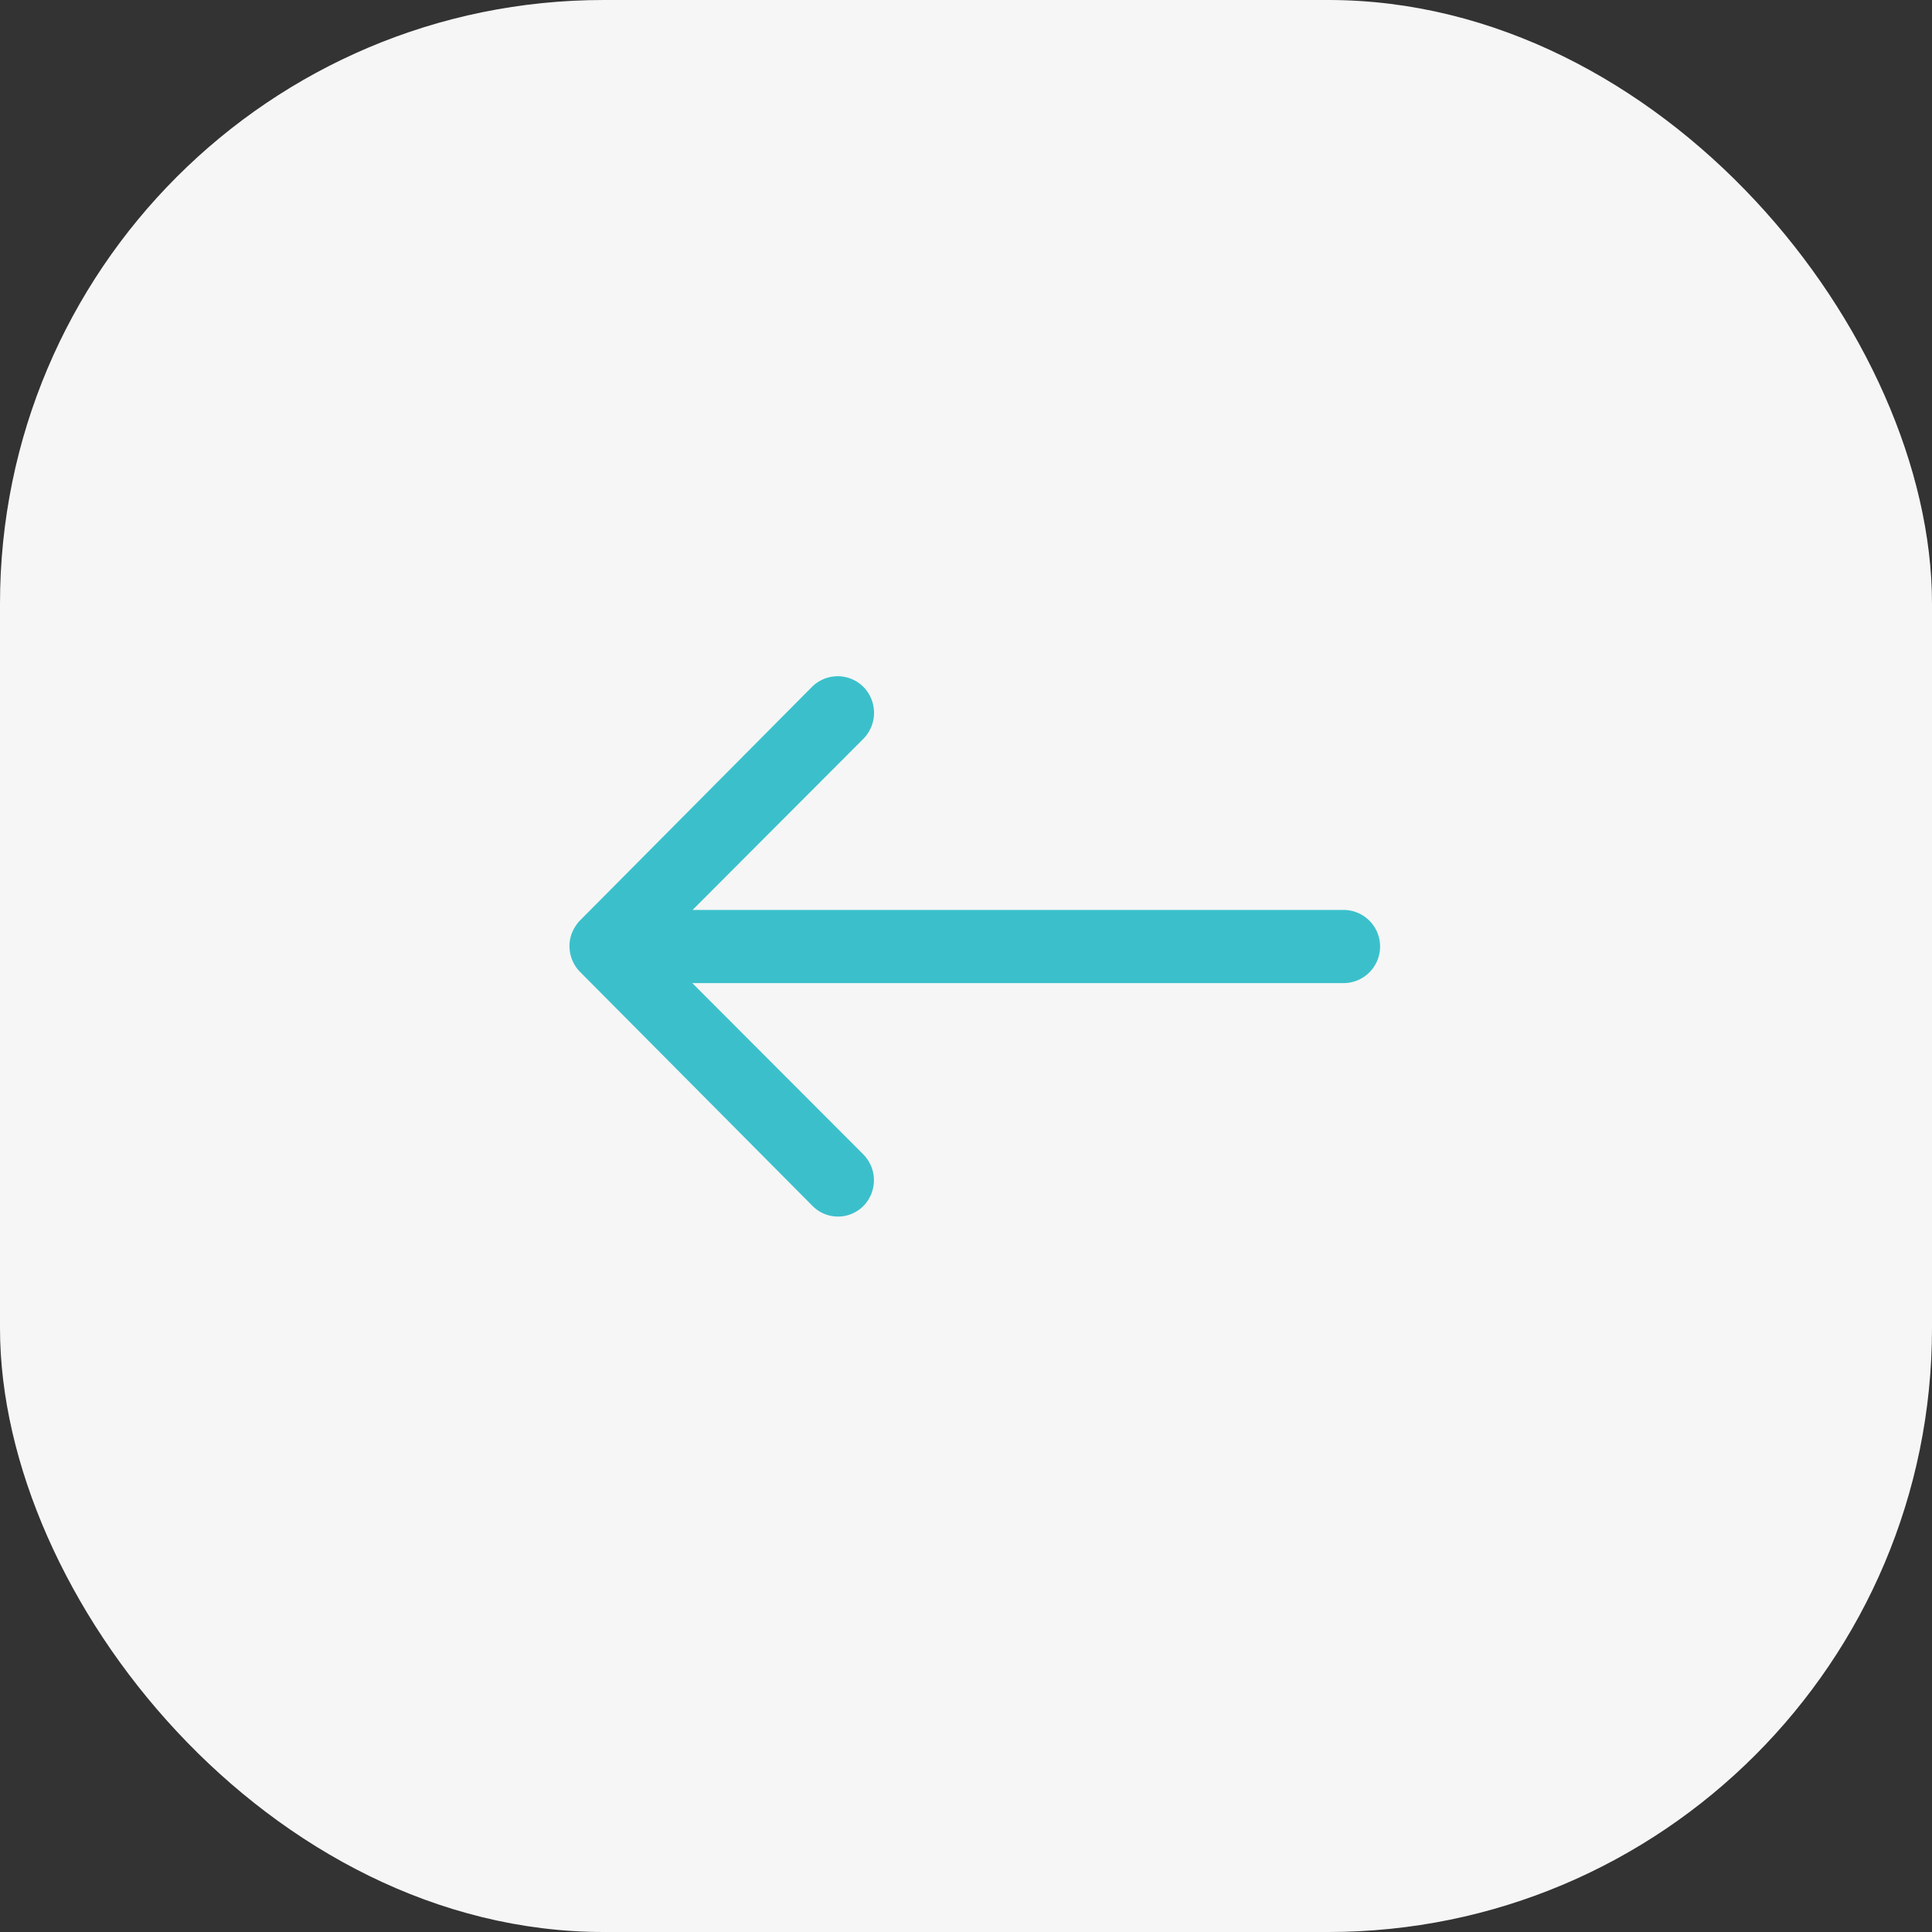 <svg xmlns="http://www.w3.org/2000/svg" width="48" height="48" viewBox="0 0 48 48">
  <rect x="0" y="0" width="48" height="48" fill="#333333" stroke="none"/>
  <g id="arrow" transform="translate(-1640 -1241)">
    <rect id="Rectangle_3110" data-name="Rectangle 3110" width="48" height="48" rx="15" transform="translate(1640 1241)" fill="#f6f6f6"/>
    <path id="Arrow_Icon" data-name="Arrow Icon" d="M20.712,11.509a.914.914,0,0,0-.007,1.287l4.251,4.258H8.777a.909.909,0,0,0,0,1.818H24.949L20.7,23.129a.92.92,0,0,0,.007,1.287.905.905,0,0,0,1.28-.007l5.761-5.8h0a1.021,1.021,0,0,0,.189-.287.868.868,0,0,0,.07-.35.911.911,0,0,0-.259-.636l-5.761-5.8A.891.891,0,0,0,20.712,11.509Z" transform="translate(1682.156 1282.479) rotate(180)" fill="#3bc0cb"/>
  </g>
</svg>
